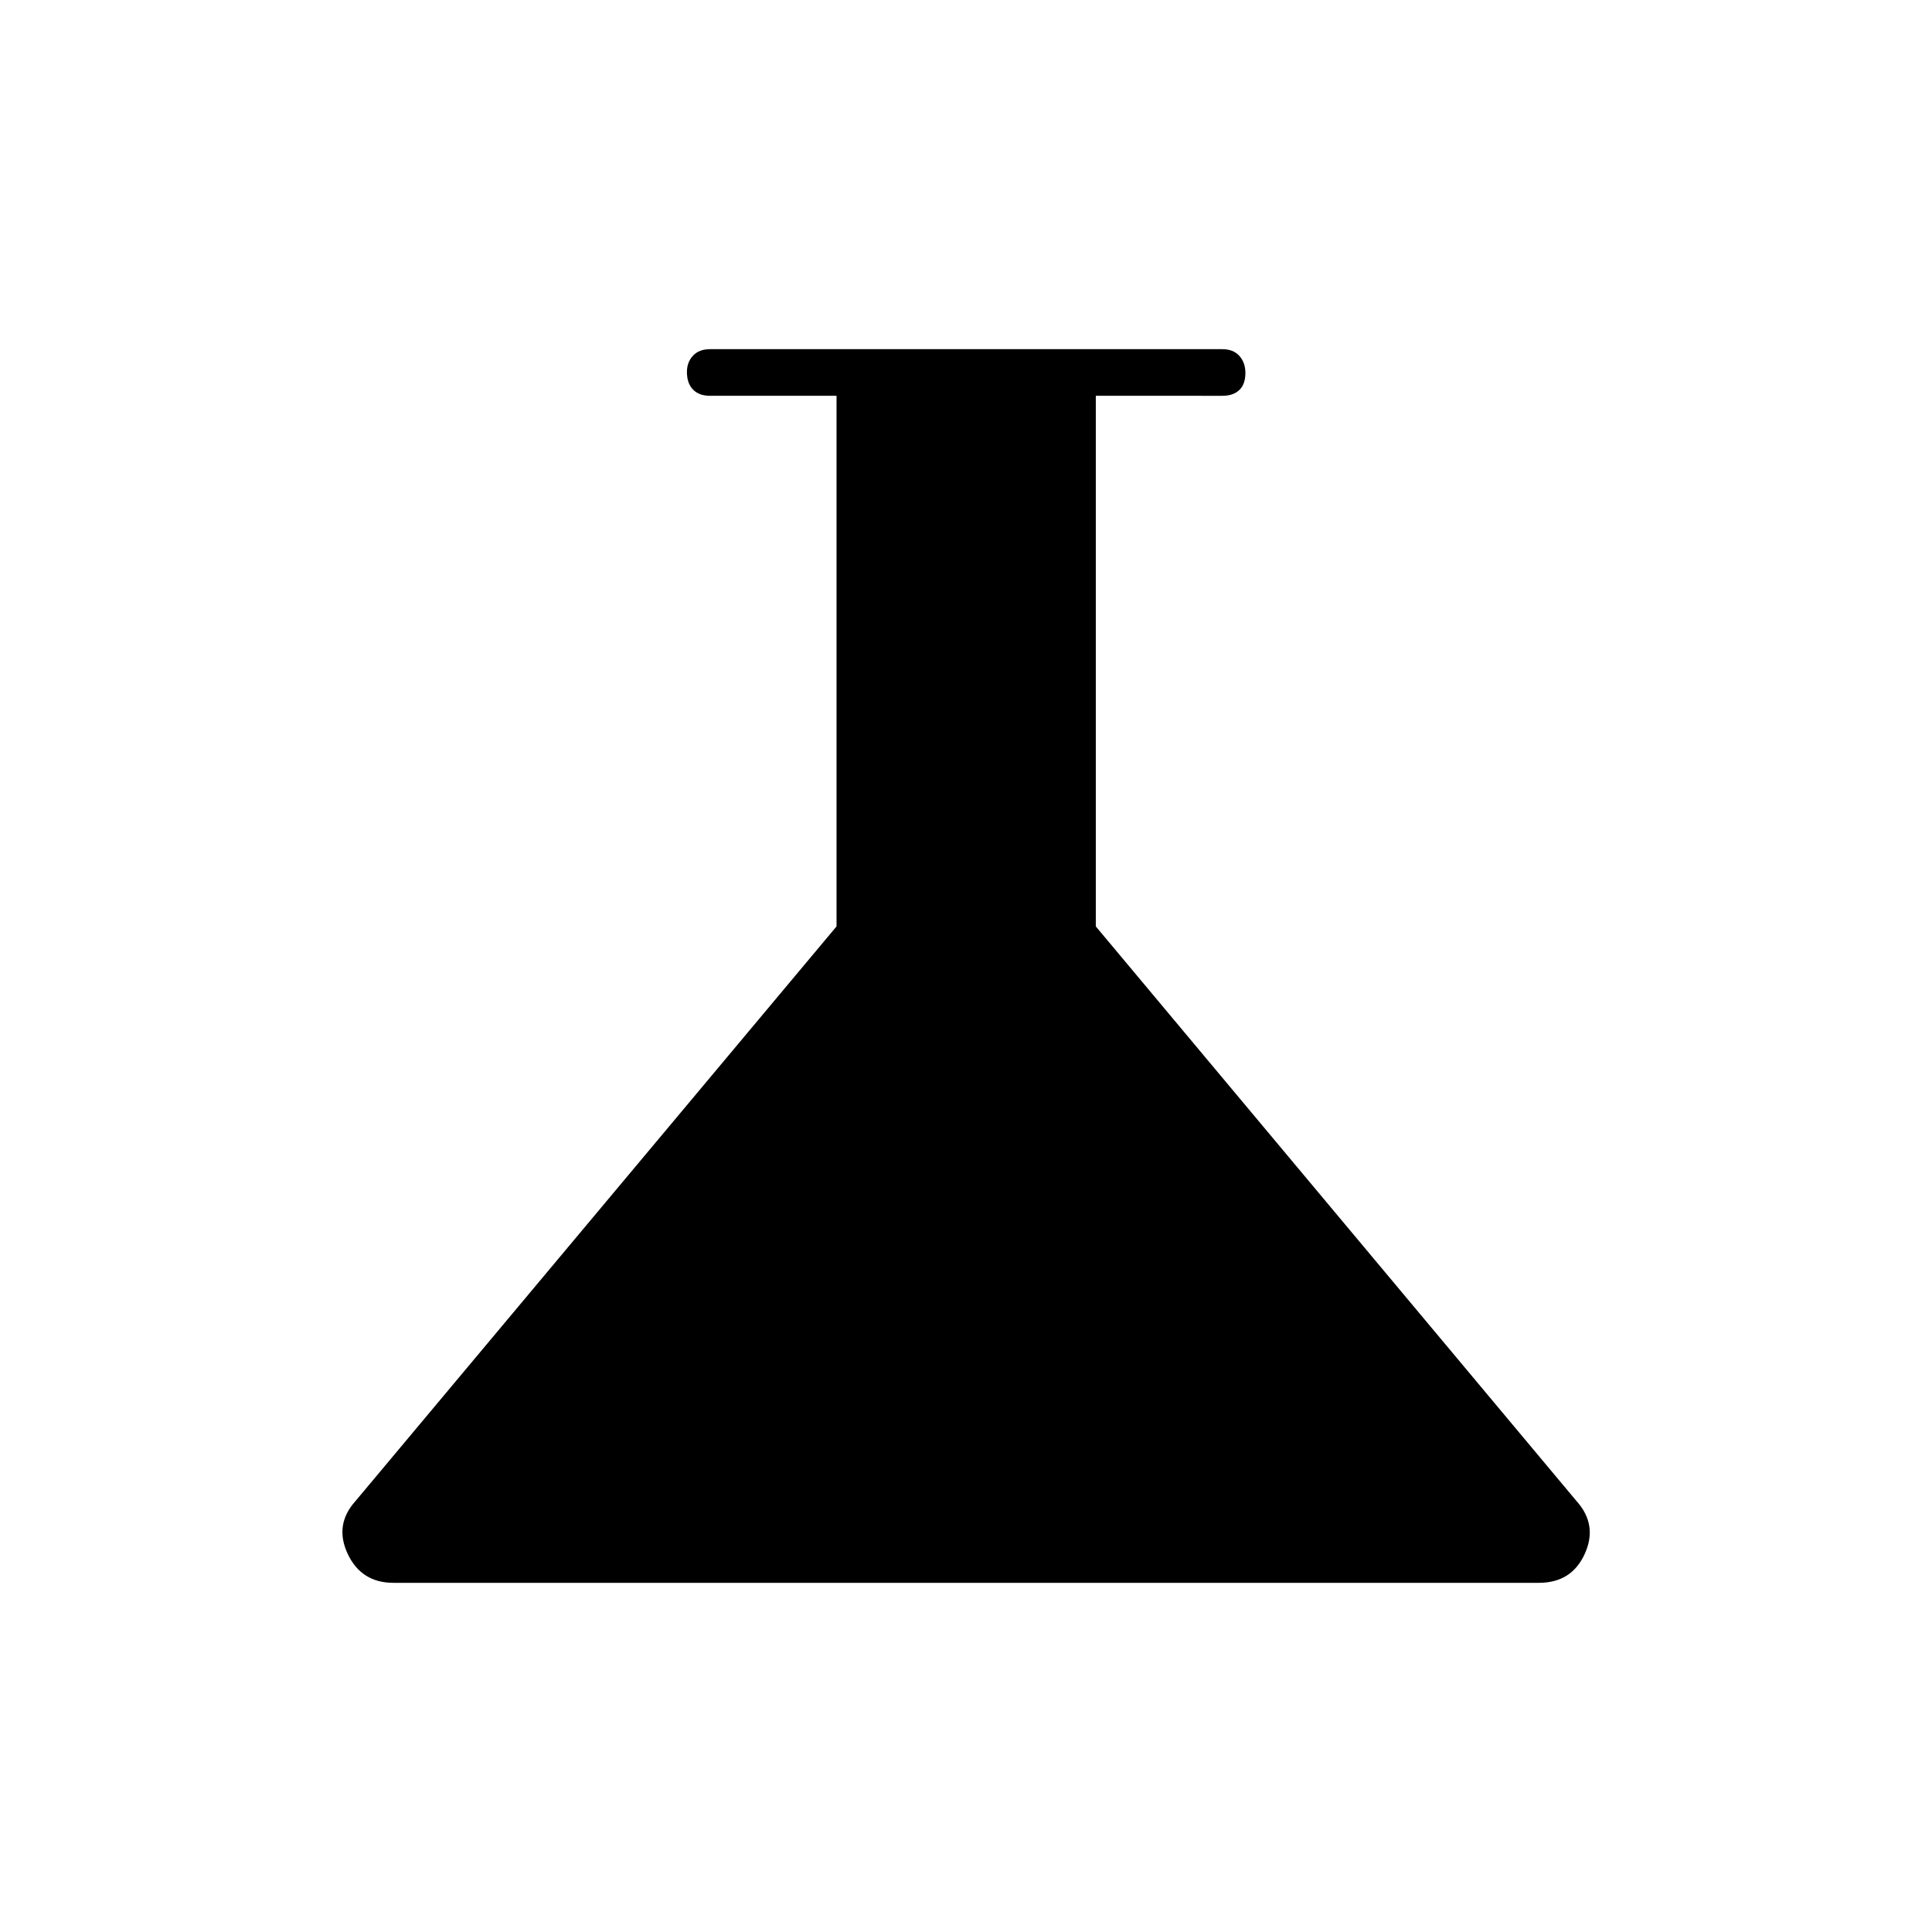 <svg xmlns="http://www.w3.org/2000/svg" height="40" viewBox="0 -960 960 960" width="40"><path d="M195.5-173.5q-15.97 0-22.74-14.42-6.76-14.41 3.91-26.25l239-285.5v-263.66h-62.84q-5.49 0-8.49-3.11-3.01-3.11-3.01-8.75 0-4.81 3.01-8.06 3-3.25 8.49-3.25h254.5q5.5 0 8.5 3.34t3 8.49q0 5.56-3 8.45-3 2.89-8.5 2.89H544.5v263.66l238.83 285.5q10.67 11.84 4.14 26.25-6.54 14.42-22.8 14.42H195.5Z"/></svg>